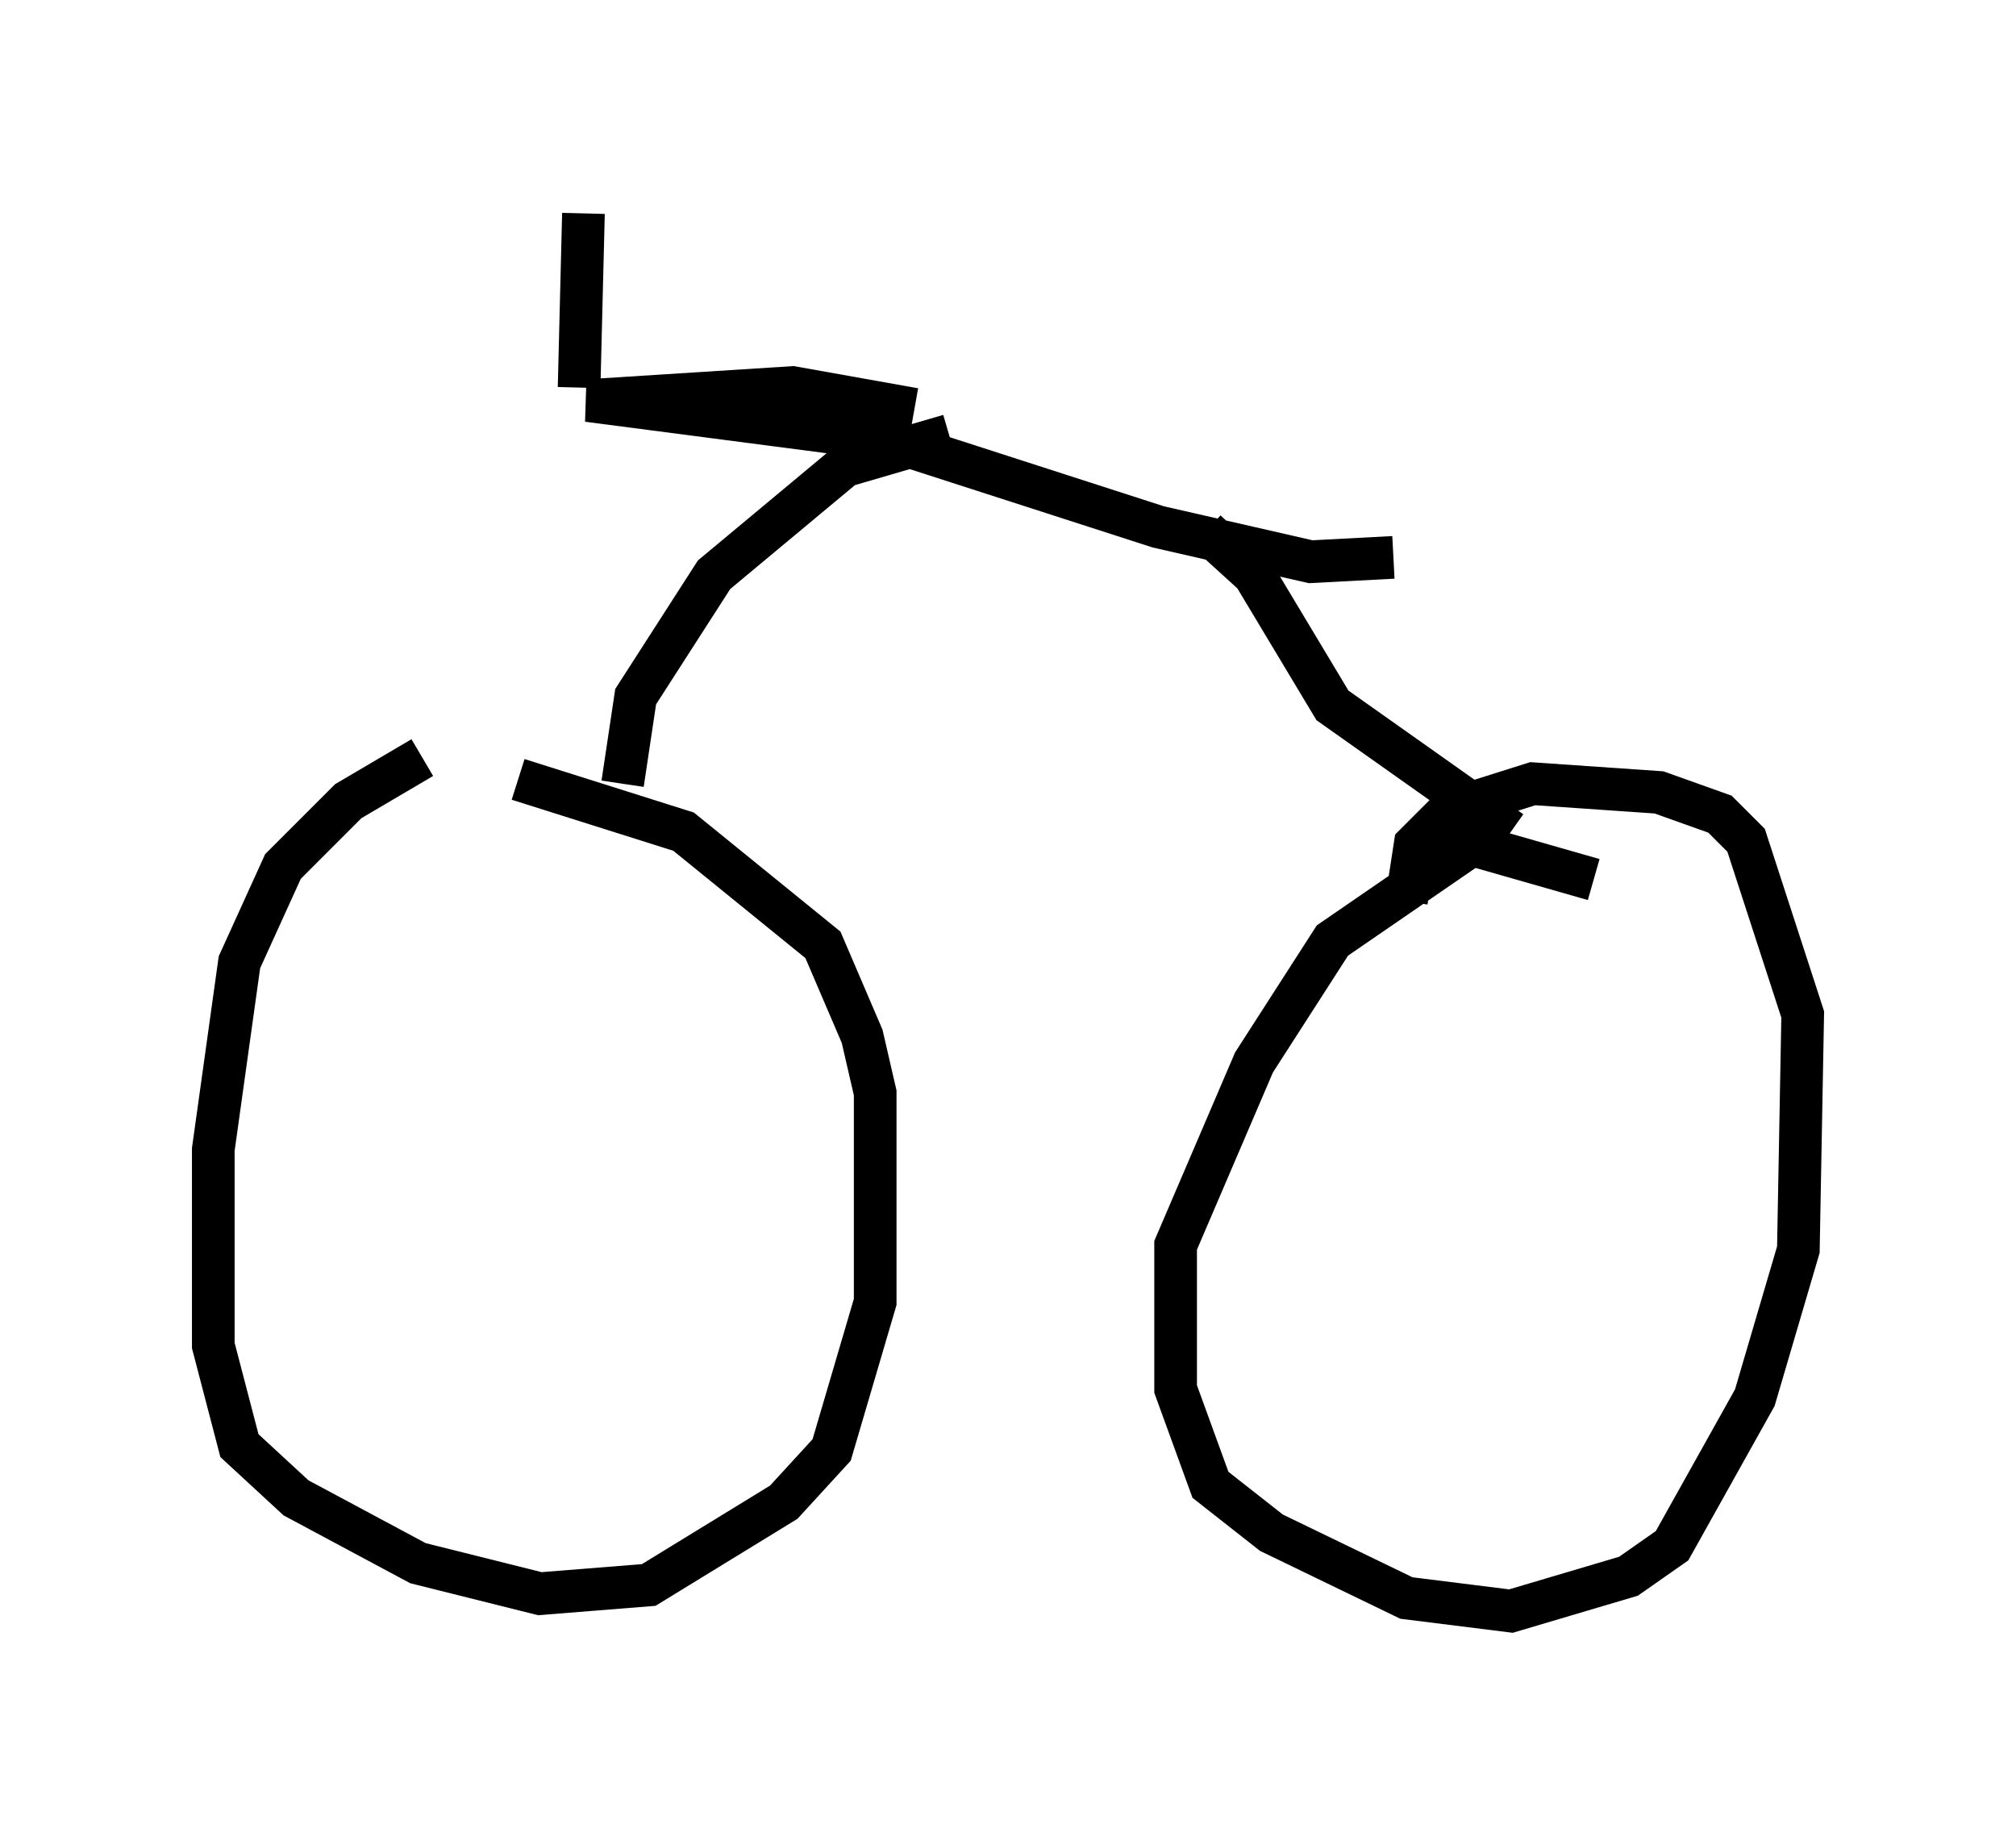 <?xml version="1.0" encoding="utf-8" ?>
<svg baseProfile="full" height="42.769" version="1.1" width="47.261" xmlns="http://www.w3.org/2000/svg" xmlns:ev="http://www.w3.org/2001/xml-events" xmlns:xlink="http://www.w3.org/1999/xlink"><defs /><rect fill="white" height="42.769" width="47.261" x="0" y="0" /><path d="M12.554, 17.863 m-2.654, -0.102 l-1.735, 1.021 -1.531, 1.531 l-1.021, 2.246 -0.613, 4.39 l0.0, 4.594 0.613, 2.348 l1.327, 1.225 2.858, 1.531 l2.858, 0.715 2.552, -0.204 l3.165, -1.94 1.123, -1.225 l1.021, -3.471 0.0, -4.9 l-0.306, -1.327 -0.919, -2.144 l-3.267, -2.654 -3.879, -1.225 m25.215, 2.348 l-2.858, -0.817 -3.267, 2.246 l-1.838, 2.858 -1.838, 4.288 l0.0, 3.369 0.817, 2.246 l1.429, 1.123 3.165, 1.531 l2.45, 0.306 2.756, -0.817 l1.021, -0.715 1.94, -3.471 l1.021, -3.471 0.102, -5.513 l-1.327, -4.083 -0.613, -0.613 l-1.429, -0.51 -2.96, -0.204 l-1.94, 0.613 -0.817, 0.817 l-0.204, 1.327 m-18.375, -2.756 l0.306, -2.042 1.838, -2.858 l3.063, -2.552 2.45, -0.715 m13.169, 9.29 l-4.185, -2.96 -1.838, -3.063 l-1.123, -1.021 m-6.84, -2.858 l-2.858, -0.51 -4.798, 0.306 l7.044, 0.919 6.329, 2.042 l3.573, 0.817 1.94, -0.102 m-19.09, -3.981 l0.102, -4.083 " fill="none" stroke="black" stroke-width="1" /></svg>